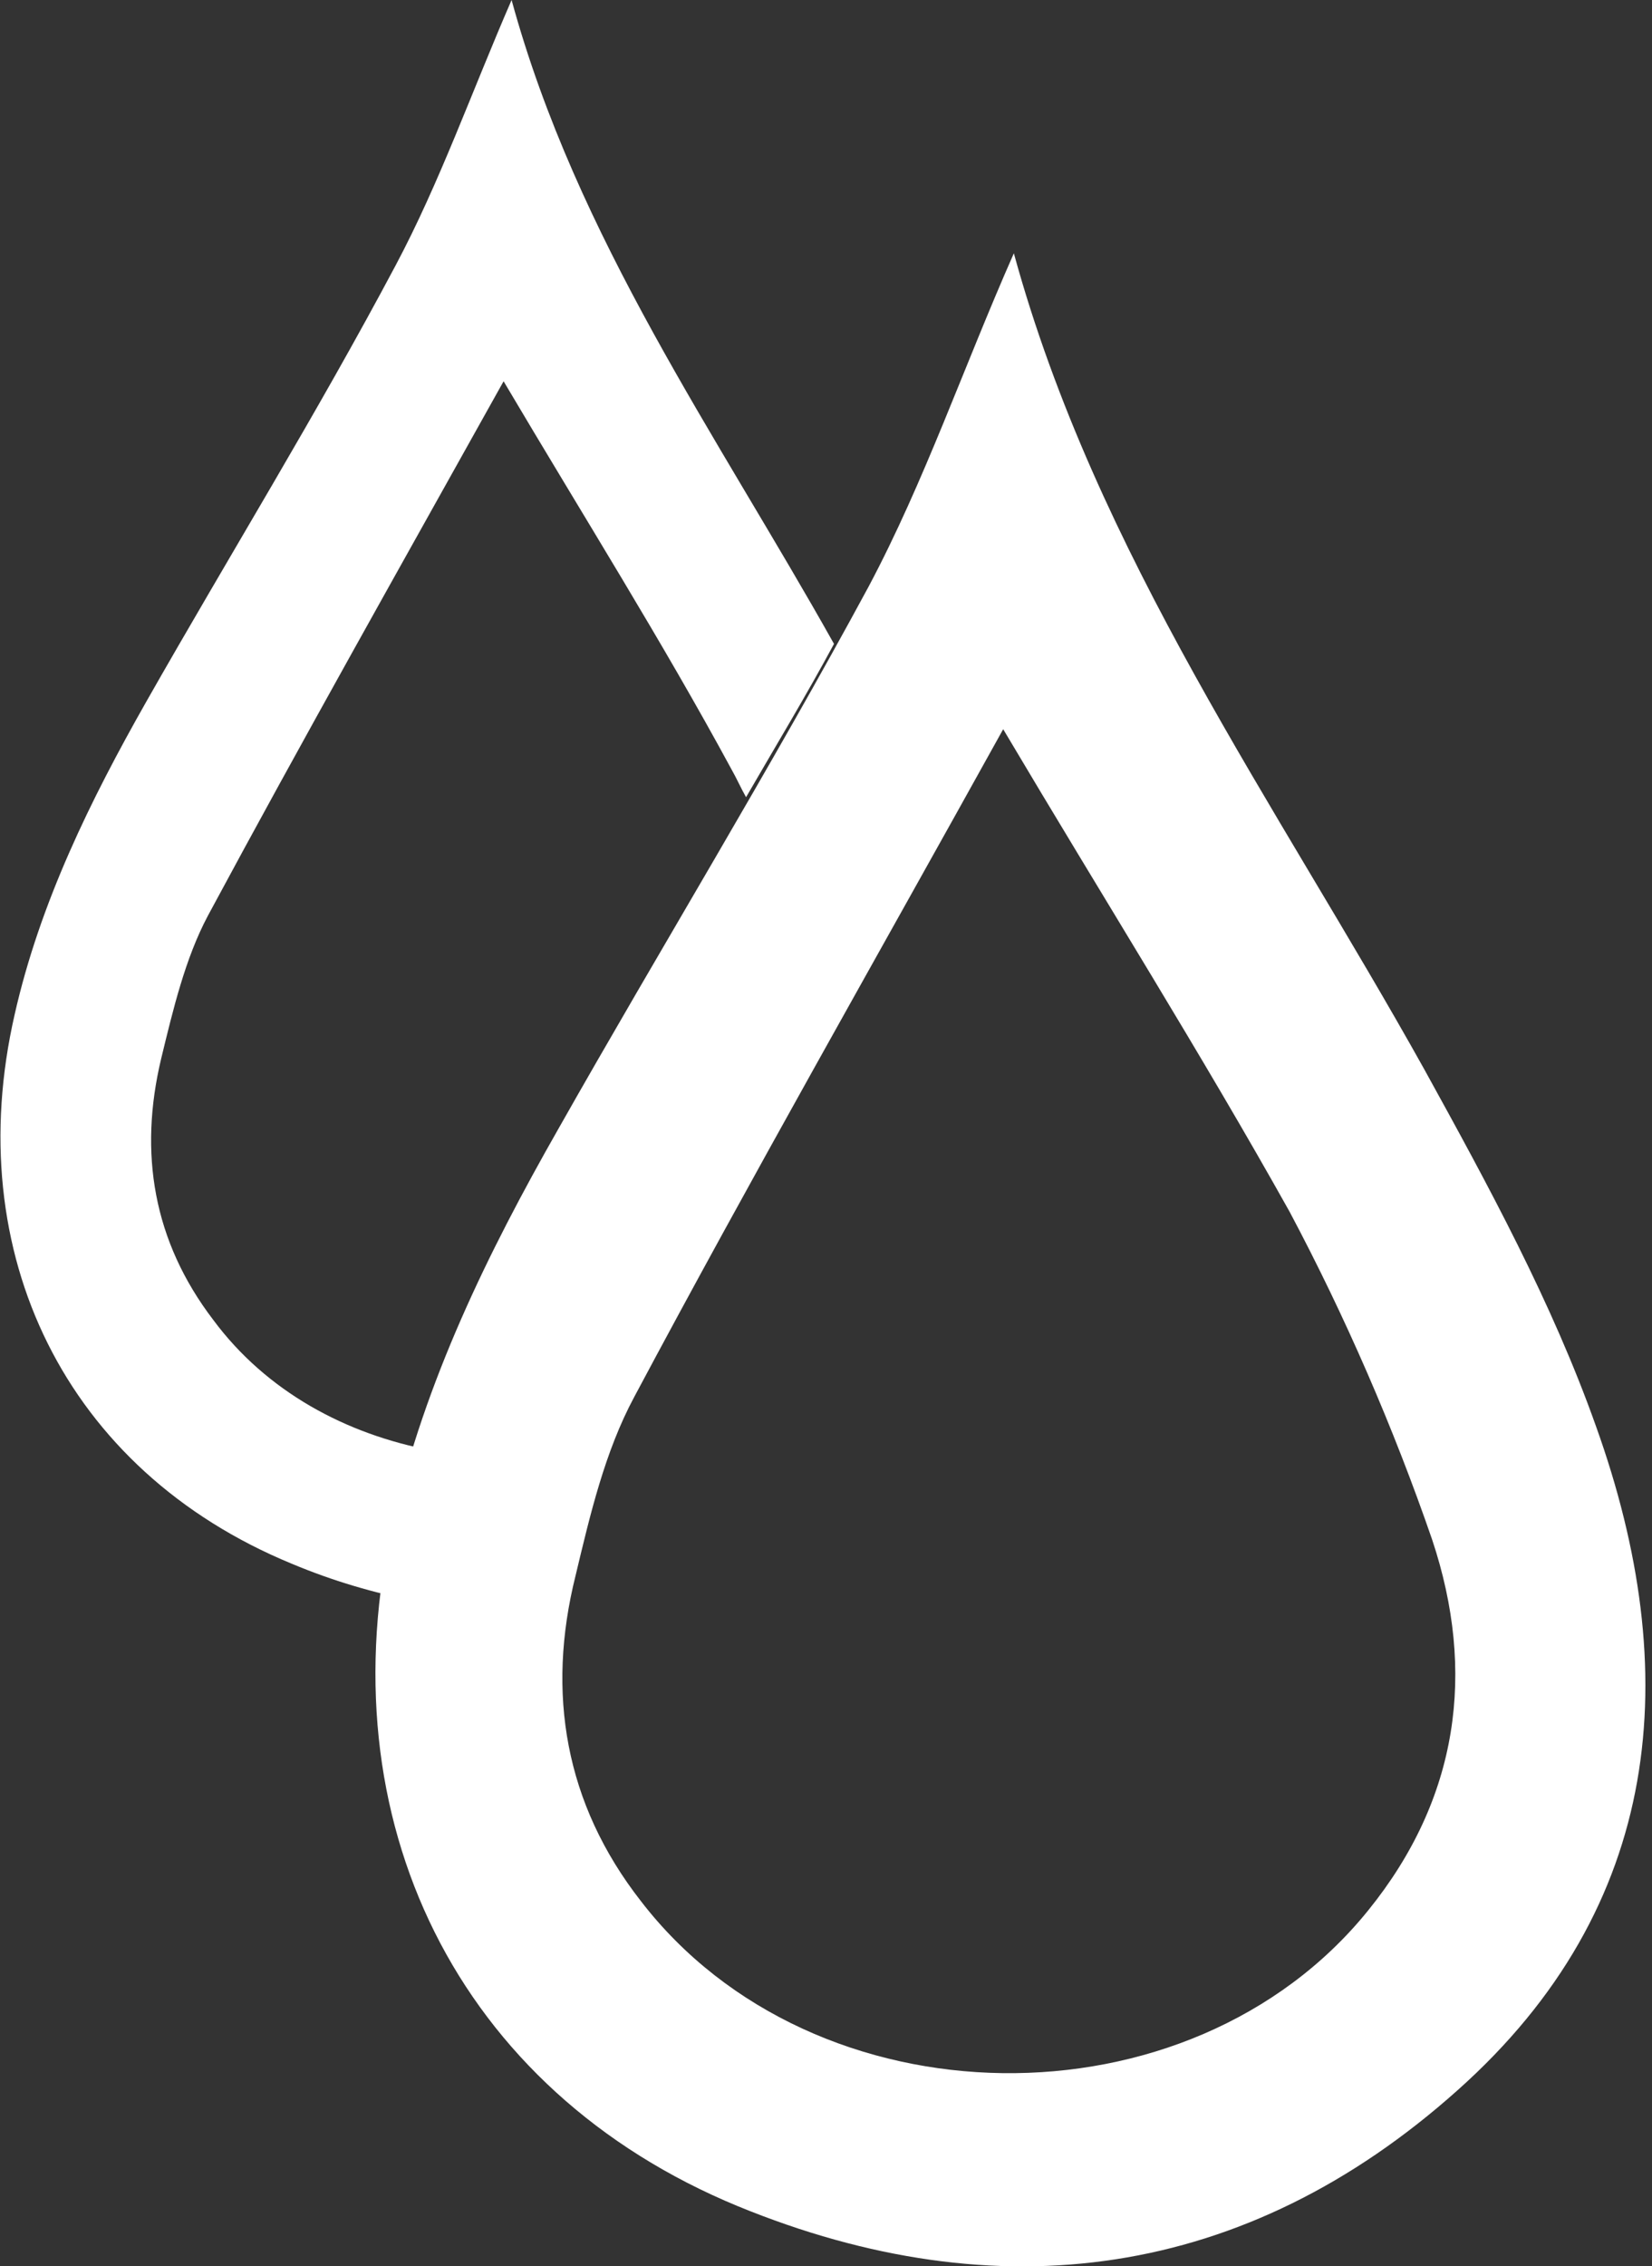 <svg width="124" height="170" viewBox="0 0 124 170" fill="none" xmlns="http://www.w3.org/2000/svg">
<rect x="0" y="0" width="124" height="170" fill="#333333" stroke="none"/>
<path d="M62.6 48.3C53.8 32.6 43.3 17.9 38.4 0C35.4 6.9 33 13.7 29.7 19.9C23.8 31 17.2 41.7 11 52.6C6.8 60 3 67.7 1.1 76.1C-3 94 4.9 110.3 21.9 117.3C25 118.6 28.1 119.5 31.2 120.1C31.2 116.4 31.6 112.6 32.4 108.8C26 107.6 20 104.4 16 99C11.5 93.1 10.4 86.5 12.1 79.4C13 75.7 13.9 71.9 15.6 68.7C22.7 55.5 30.1 42.4 37.8 28.6C43.9 38.9 49.7 48.1 54.9 57.7C55.3 58.4 55.6 59.1 56 59.8C58.2 56 60.5 52.2 62.6 48.3Z" fill="white"/>
<path d="M75.3 54.7C65.7 72 56.4 88.3 47.6 104.8C45.4 108.9 44.3 113.6 43.2 118.2C41 127 42.4 135.3 48.1 142.6C61.1 159.5 89.3 159.9 102.7 143.3C109.5 134.9 110.8 125.4 107.5 115.5C104.6 107.1 101 98.8 96.8 90.9C90.2 79.1 82.9 67.5 75.3 54.7ZM76.1 19C82.3 41.6 95.8 60.3 106.9 80.2C111.7 88.9 116.5 97.7 119.8 107C126.4 125.4 124.9 143 109.4 156.8C93.5 171 74.9 173.5 55.4 165.5C34.3 156.8 24.4 136.5 29.5 114.1C31.9 103.6 36.6 94 41.9 84.7C49.6 71.1 57.8 57.7 65.2 44C69.4 36.1 72.3 27.6 76.1 19Z" fill="white"/>
</svg>
